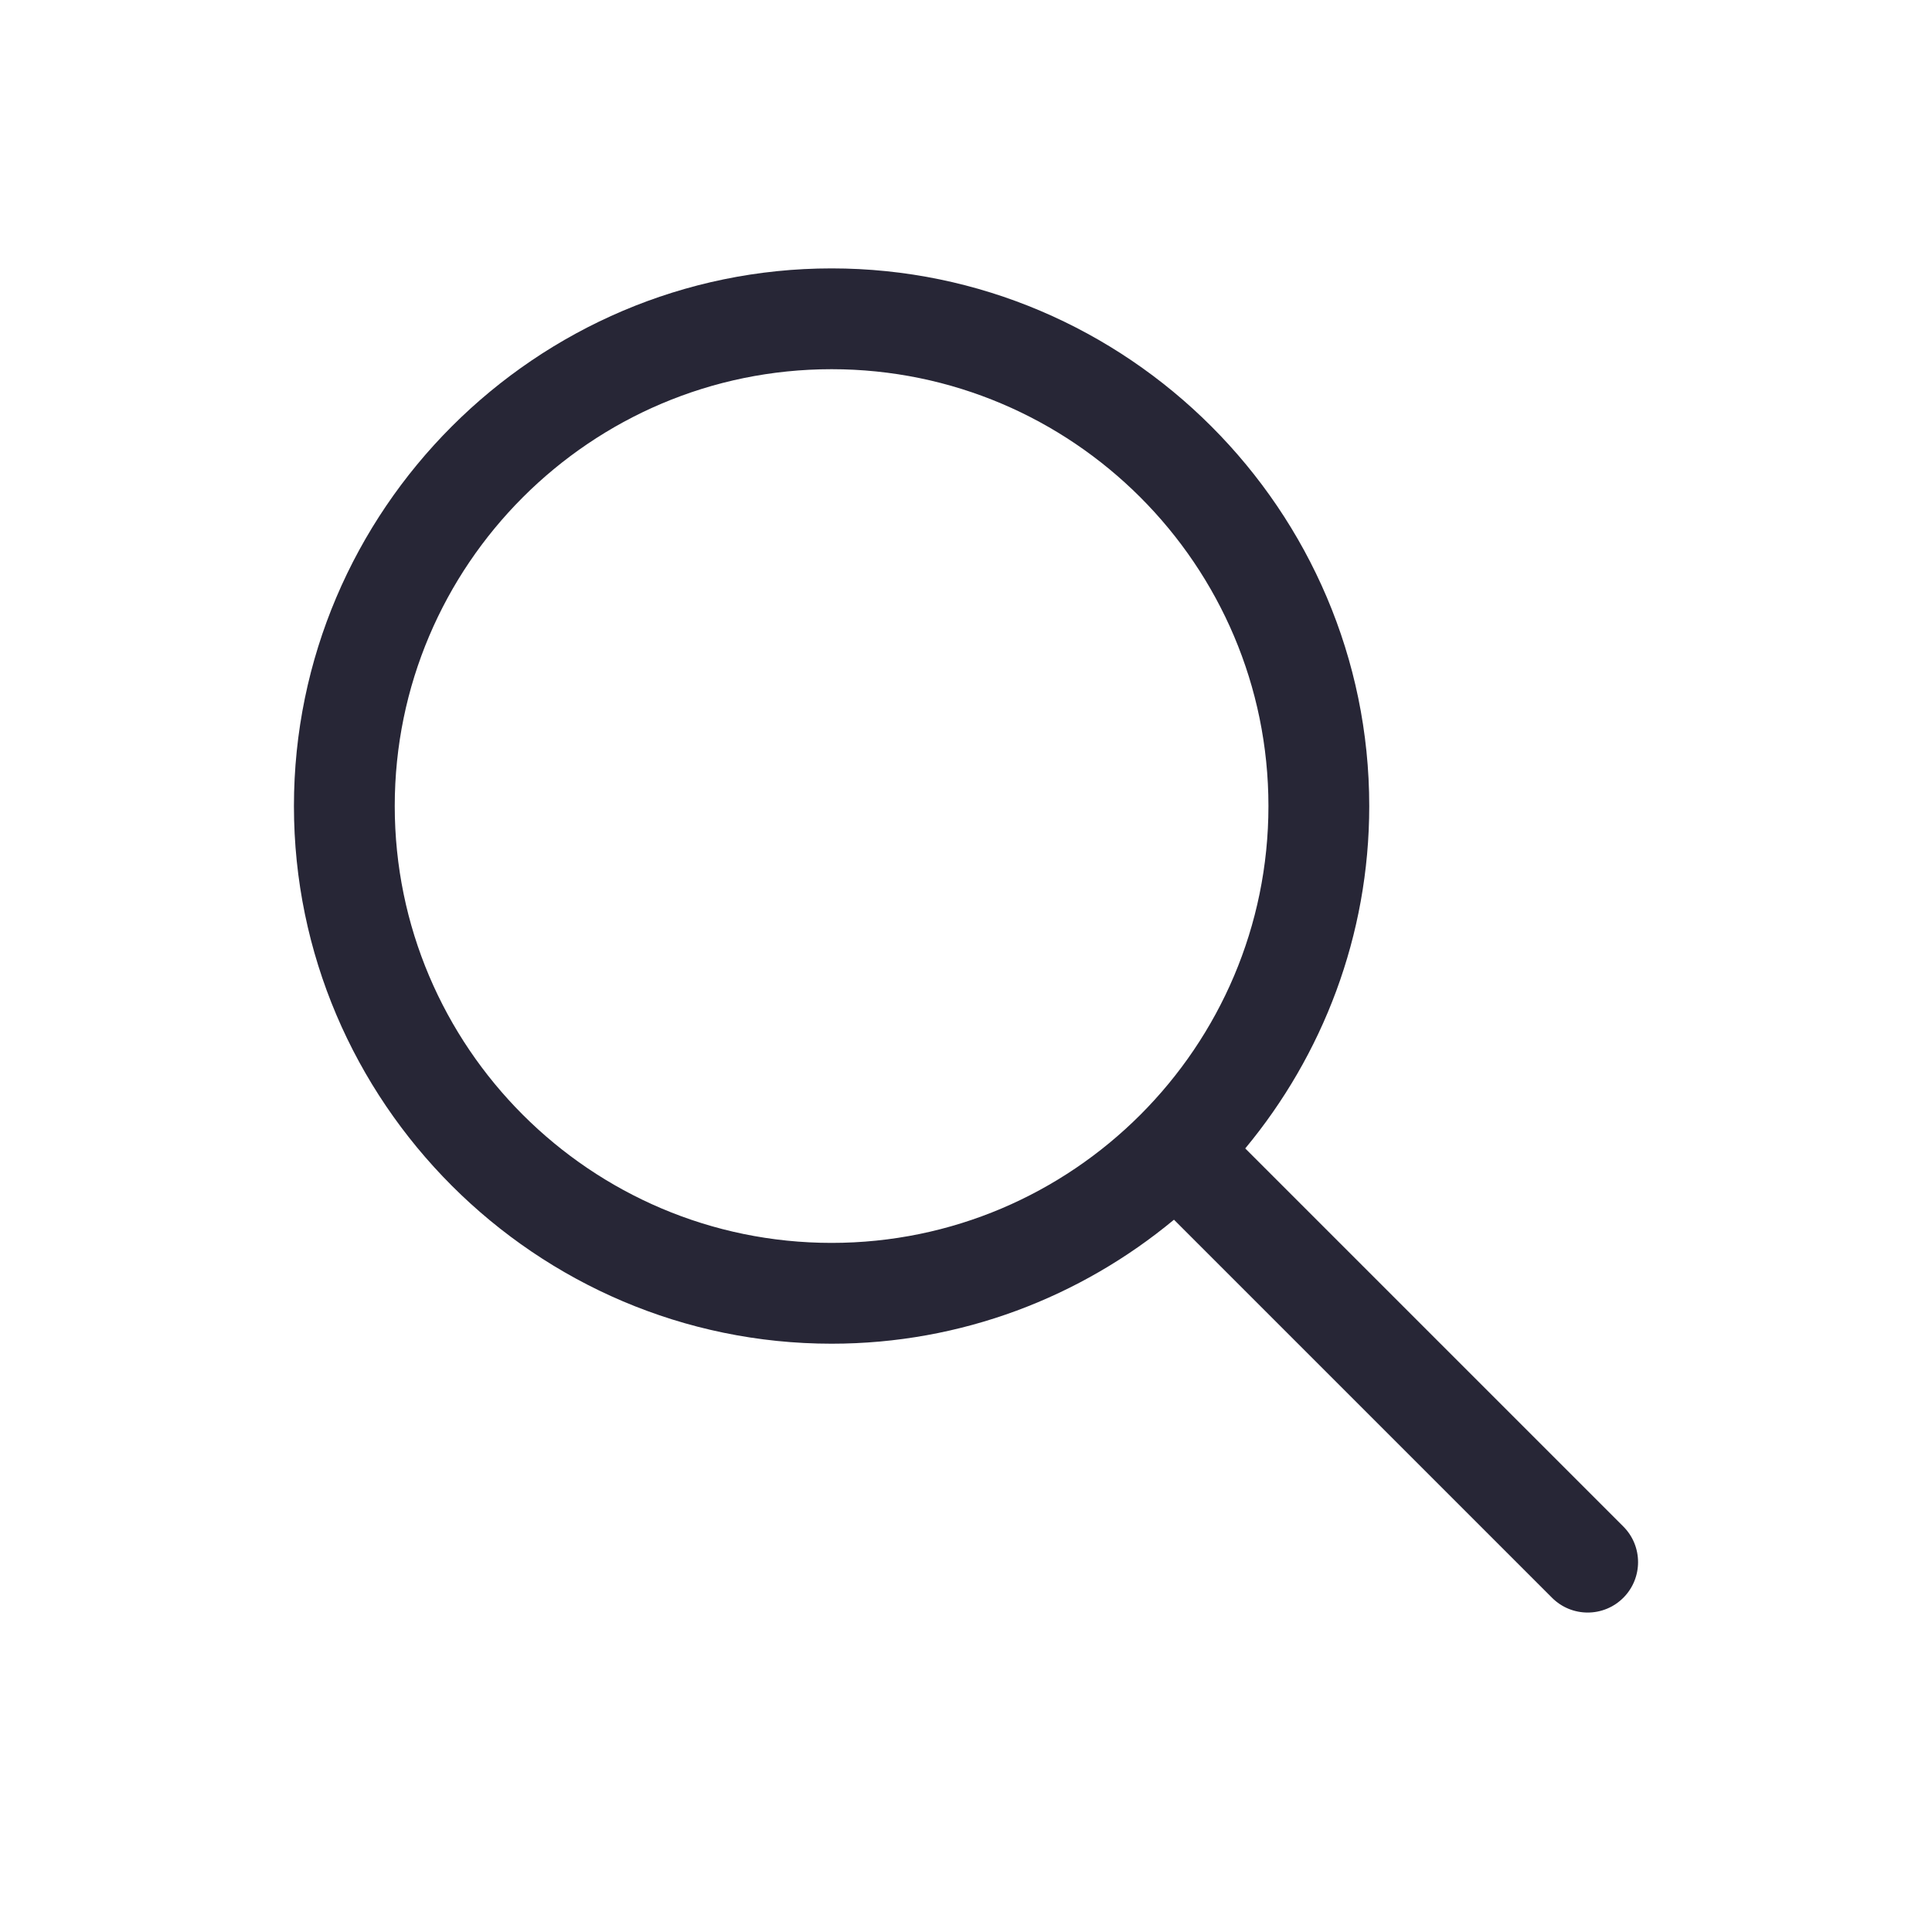 <?xml version="1.0" standalone="no"?><!DOCTYPE svg PUBLIC "-//W3C//DTD SVG 1.1//EN" "http://www.w3.org/Graphics/SVG/1.1/DTD/svg11.dtd"><svg t="1748529388068" class="icon" viewBox="0 0 1024 1024" version="1.1" xmlns="http://www.w3.org/2000/svg" p-id="8842" xmlns:xlink="http://www.w3.org/1999/xlink" width="200" height="200"><path d="M860.393 809.081 660.006 608.694c40.983-49.388 65.722-112.67 65.722-181.471 0-156.734-128.235-284.969-284.968-284.969-156.734 0-284.968 128.236-284.968 284.969s128.235 284.968 284.968 284.968c68.801 0 132.083-24.738 181.471-65.722l200.386 200.387c10.436 10.436 27.341 10.436 37.776 0C870.812 836.42 870.812 819.499 860.393 809.081L860.393 809.081zM209.222 427.223c0-127.664 103.874-231.539 231.538-231.539 127.667 0 231.537 103.875 231.537 231.539 0 127.667-103.871 231.537-231.537 231.537C313.095 658.761 209.222 554.89 209.222 427.223L209.222 427.223zM209.222 427.223" fill="#272636" p-id="8843"></path></svg>